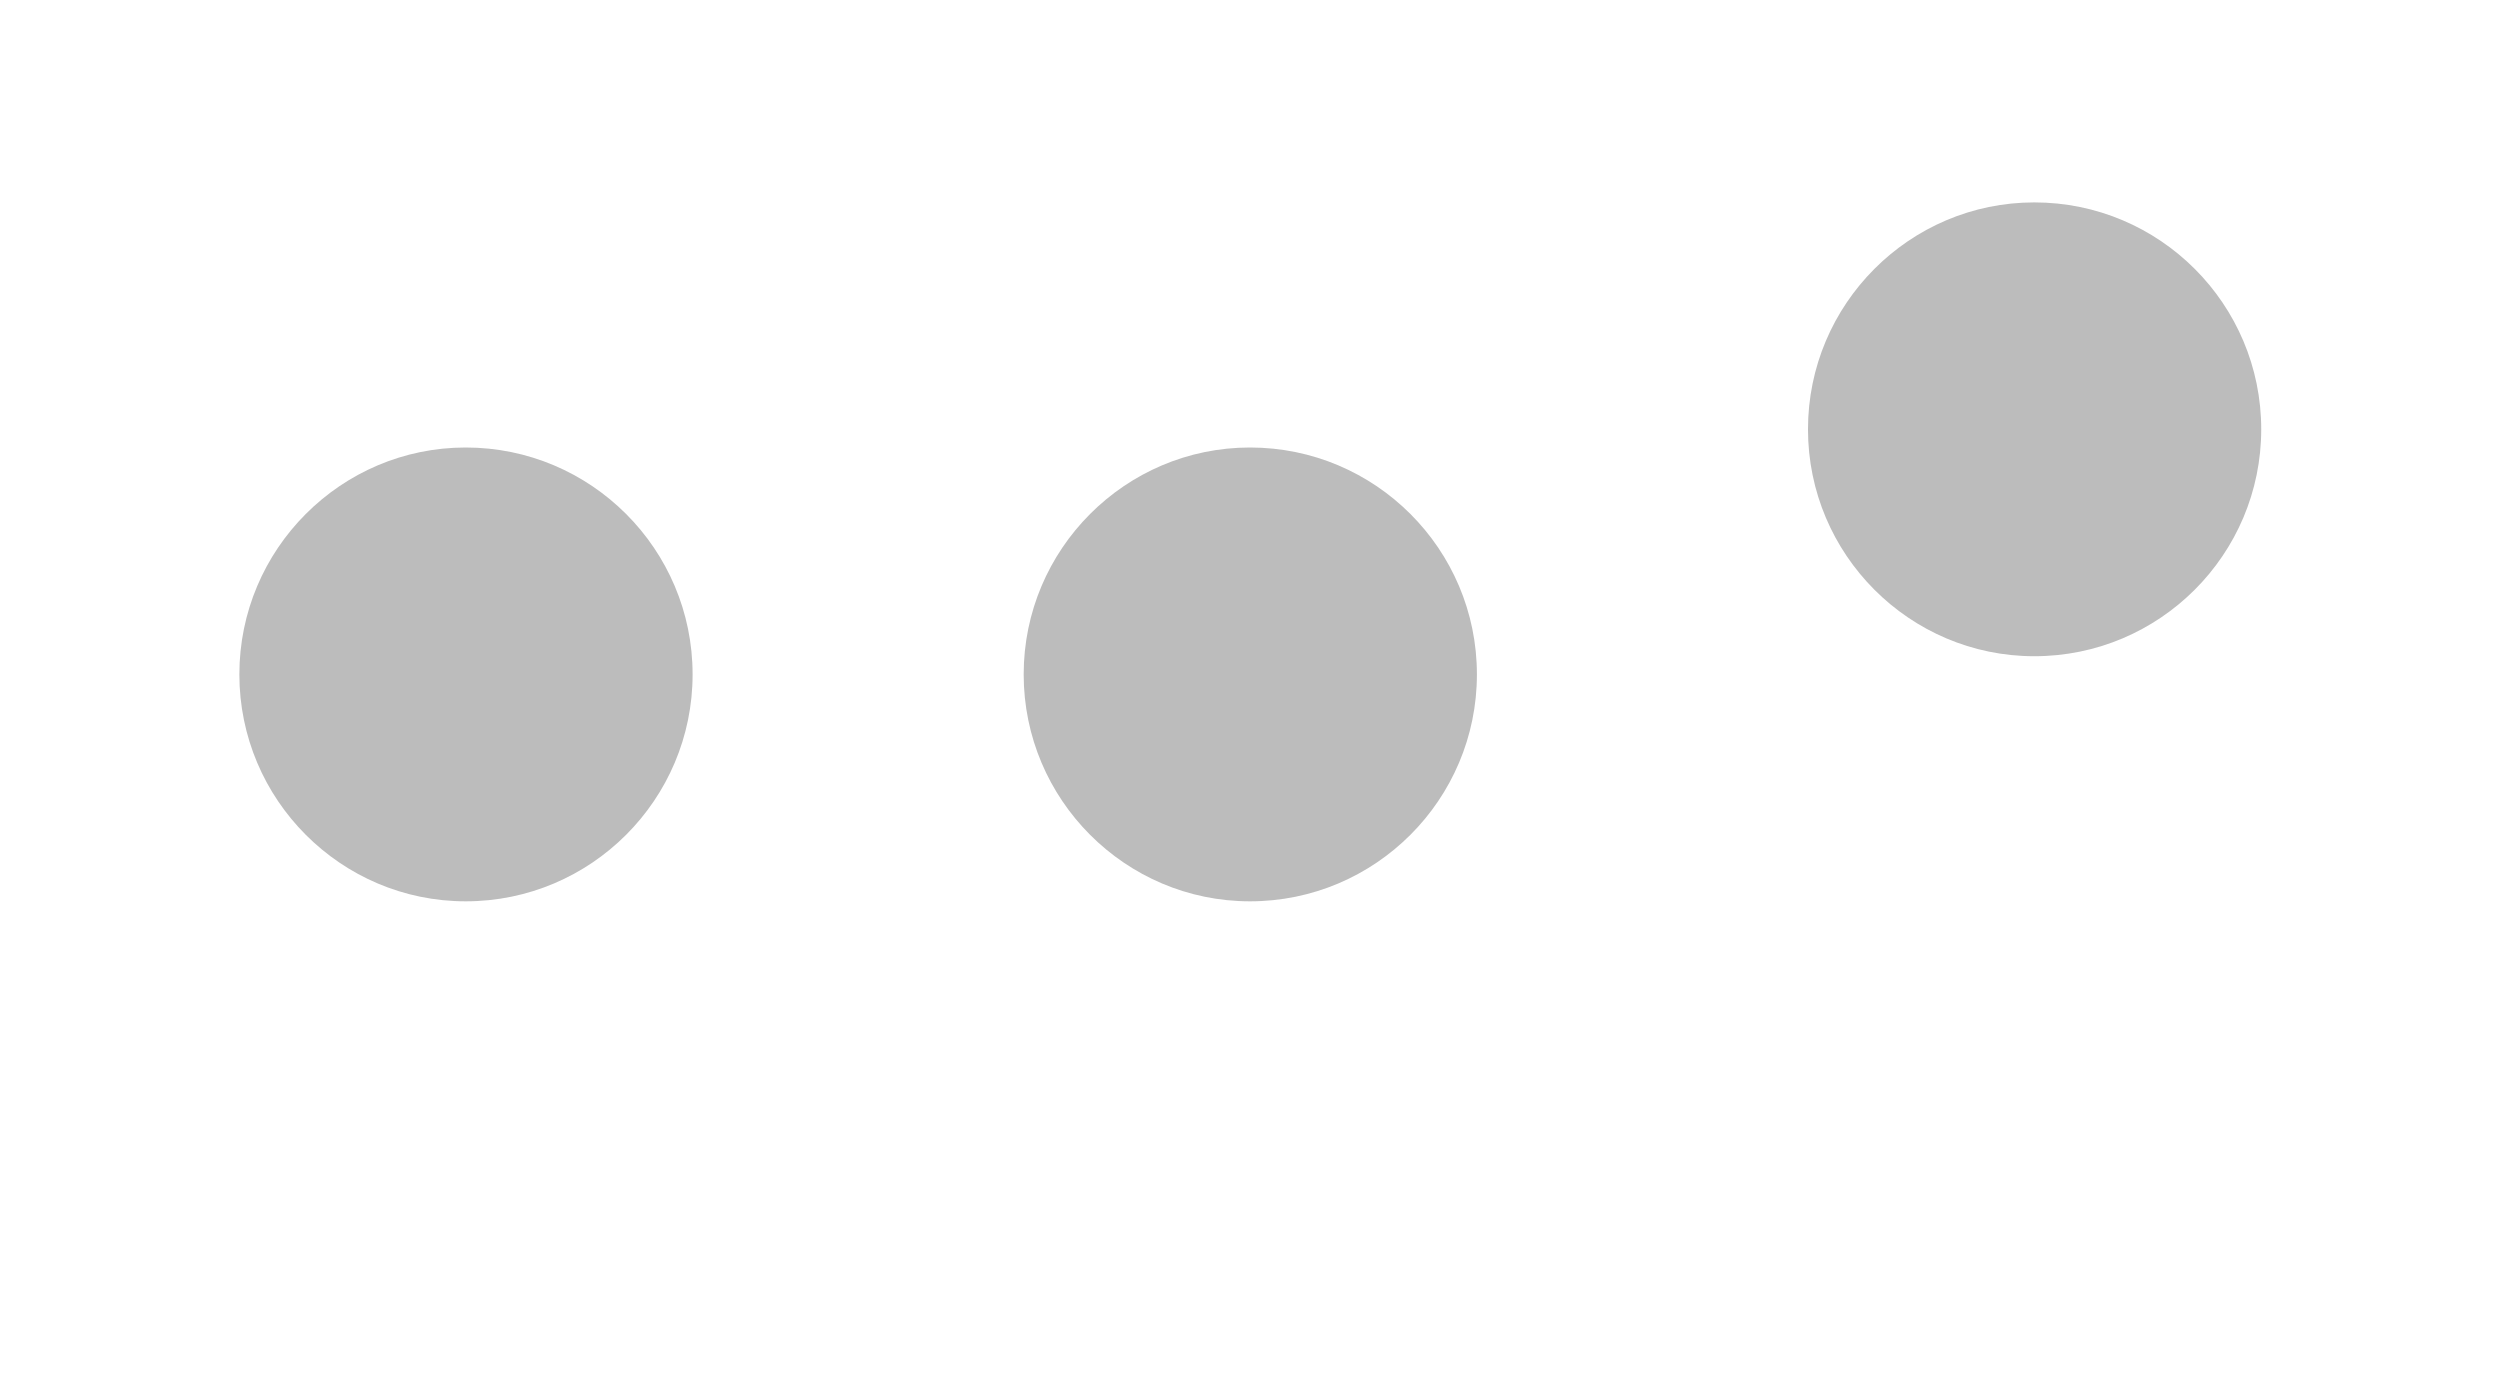 <svg width="51" height="28" viewBox="0 0 51 28" fill="none" xmlns="http://www.w3.org/2000/svg">
<path d="M9.5 18.387C6.957 18.387 4.883 16.312 4.883 13.758C4.883 11.203 6.957 9.129 9.5 9.129C12.055 9.129 14.129 11.203 14.129 13.758C14.129 16.312 12.055 18.387 9.5 18.387Z" fill="#BCBCBC"/>
<path d="M25.5 18.387C22.957 18.387 20.883 16.312 20.883 13.758C20.883 11.203 22.957 9.129 25.5 9.129C28.055 9.129 30.129 11.203 30.129 13.758C30.129 16.312 28.055 18.387 25.5 18.387Z" fill="#BCBCBC"/>
<path d="M41.5 13.387C38.957 13.387 36.883 11.312 36.883 8.758C36.883 6.203 38.957 4.129 41.5 4.129C44.055 4.129 46.129 6.203 46.129 8.758C46.129 11.312 44.055 13.387 41.5 13.387Z" fill="#BCBCBC"/>
</svg>
